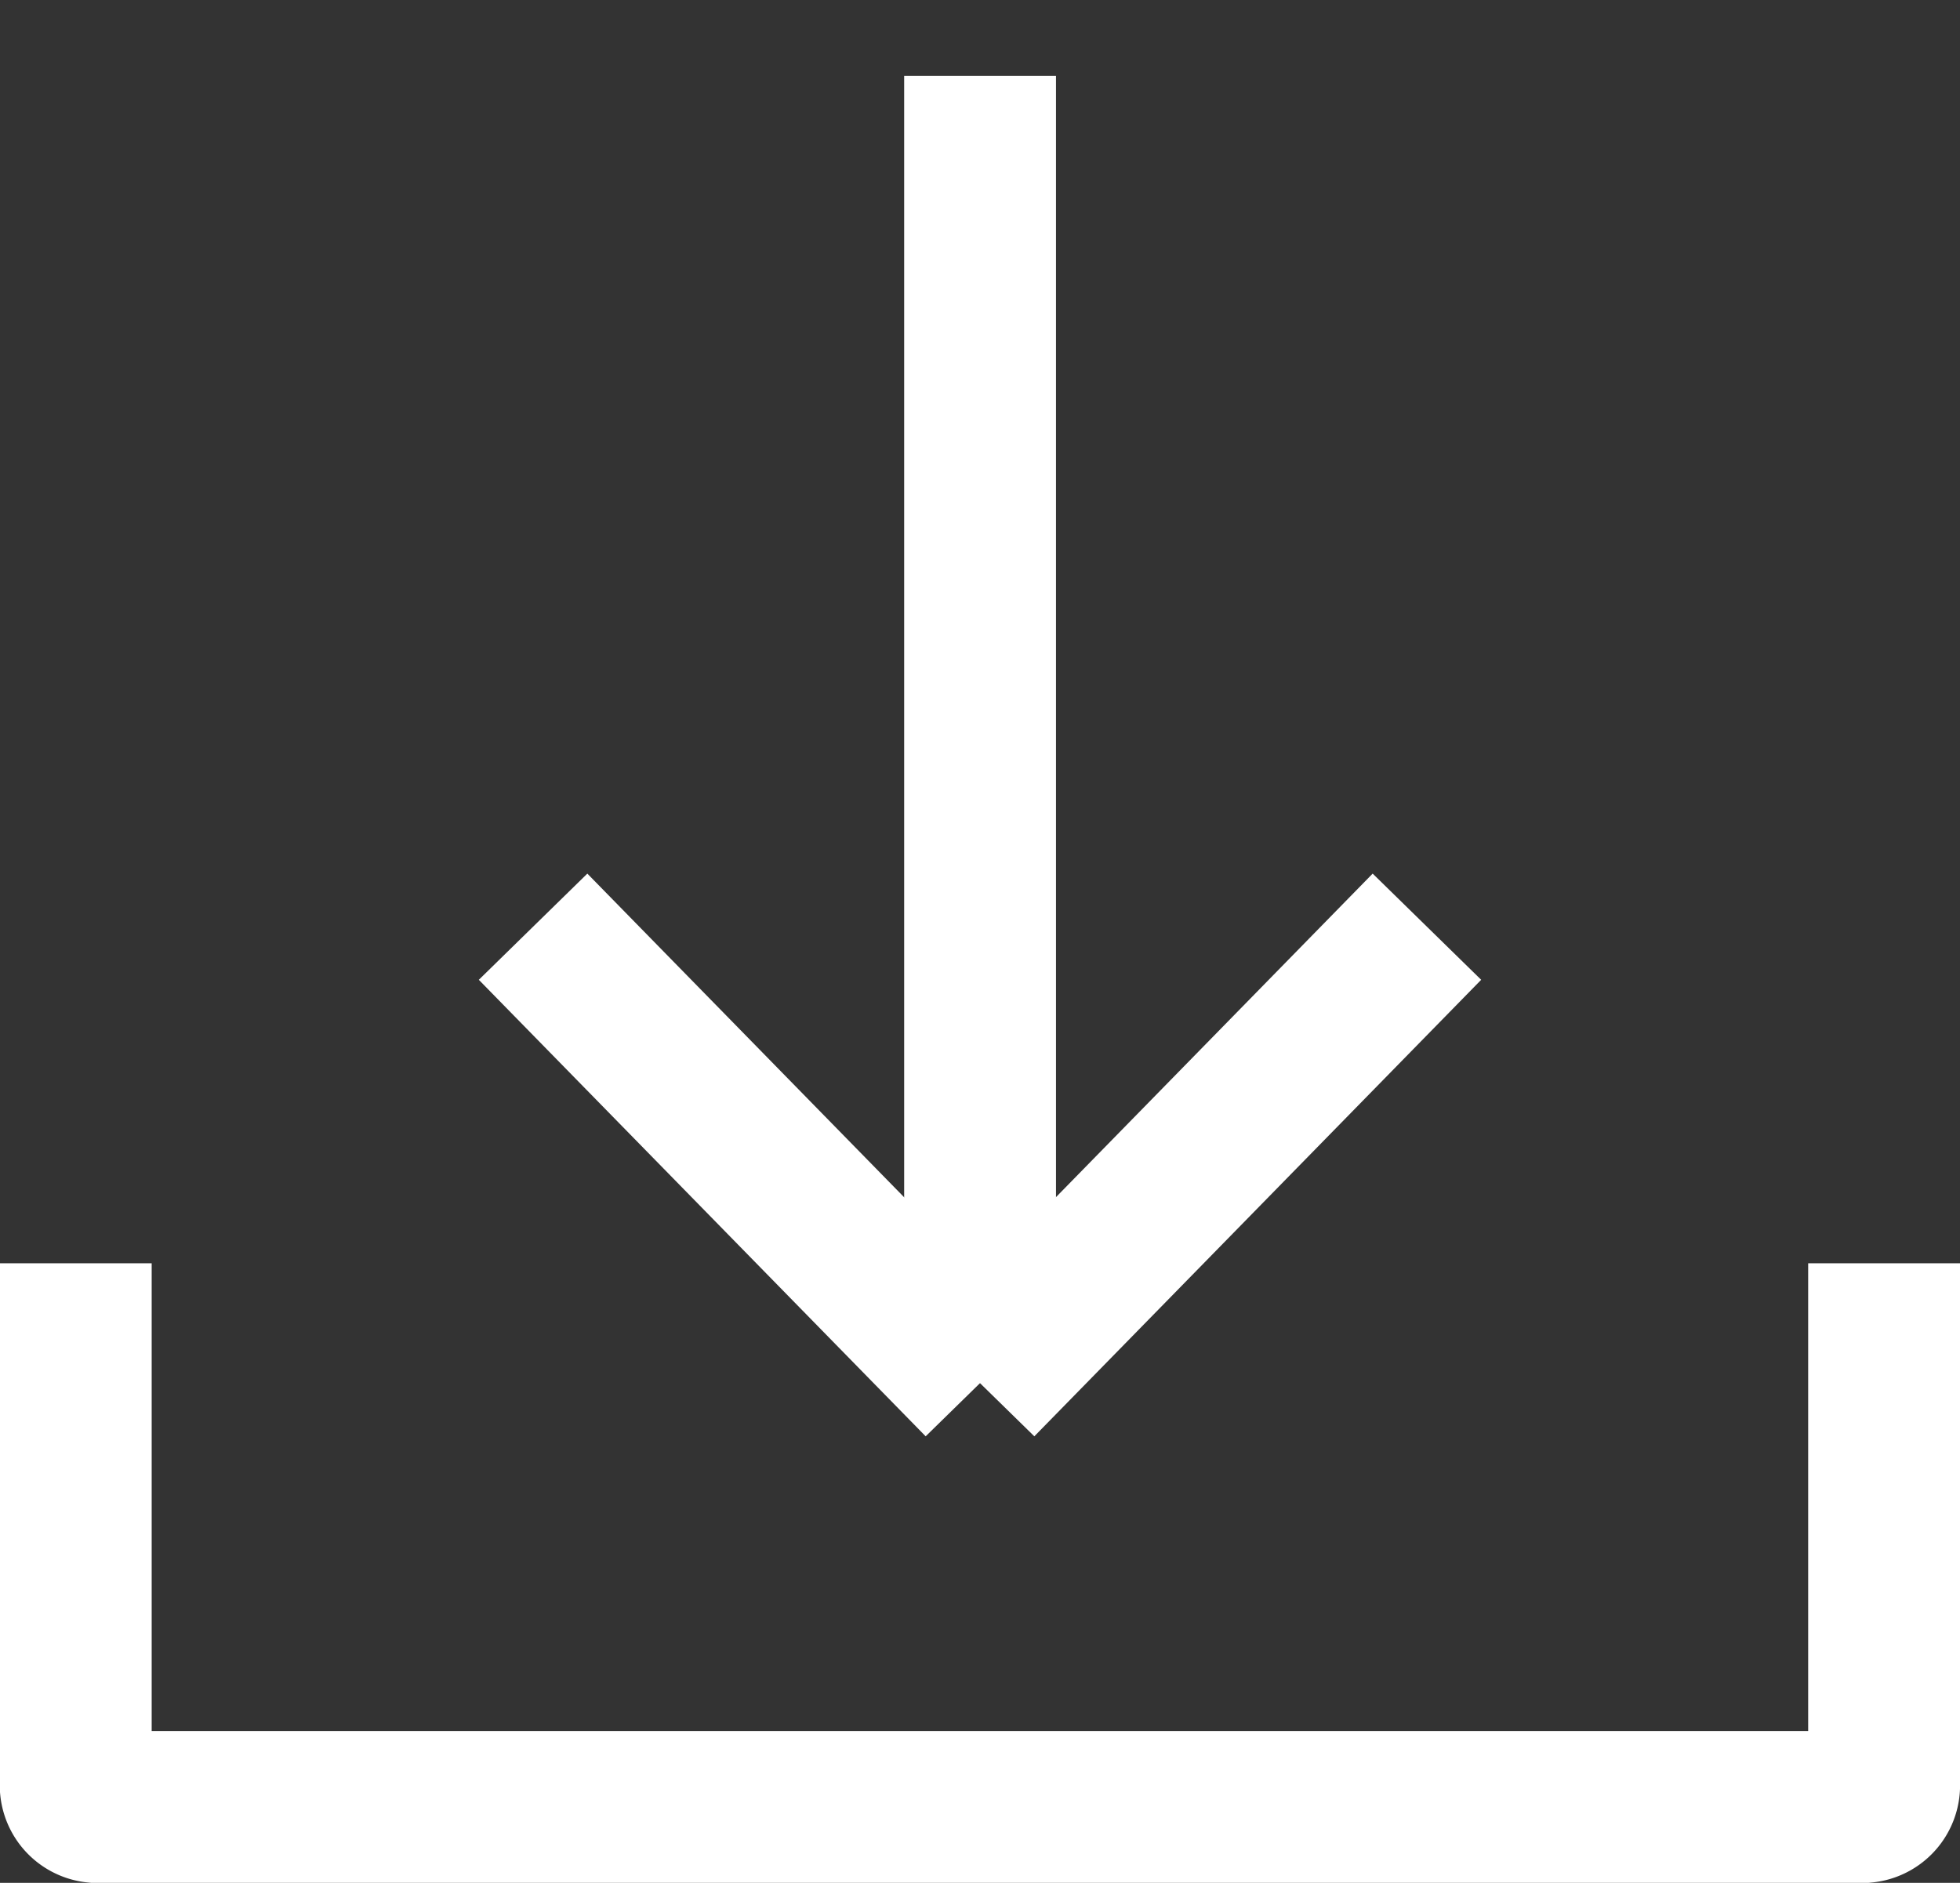 <svg xmlns="http://www.w3.org/2000/svg" width="12.909" height="12.402" viewBox="0 0 12.909 12.402">
  <rect x="0" y="0" width="12.909" height="12.402" fill="#333333" stroke="none"/>
  <g id="g2165" transform="translate(684.547 790.542)">
    <path id="rect1147" d="M-672.138-666.261v3.427a.143.143,0,0,1-.128.154H-683.92a.143.143,0,0,1-.128-.154v-3.427" transform="translate(0 -115.96)" fill="none" stroke="#fff" strokeLinecap="round" strokeLinejoin="round" stroke-miterlimit="6.2" strokeWidth="1"/>
    <g id="g1663" transform="translate(-681.036 -791.64)">
      <path id="path1149" d="M-155.8,47.138v8.054" transform="translate(158.744 -45.54)" fill="none" stroke="#fff" strokeLinecap="round" strokeLinejoin="round" strokeWidth="1"/>
      <path id="path1151" d="M-196.34,156.556l-2.943-3.007" transform="translate(199.283 -146.347)" fill="none" stroke="#fff" strokeLinecap="round" strokeLinejoin="round" strokeWidth="1"/>
      <path id="path1153" d="M-155.8,156.556l2.943-3.007" transform="translate(158.744 -146.347)" fill="none" stroke="#fff" strokeLinecap="round" strokeLinejoin="round" strokeWidth="1"/>
    </g>
  </g>
</svg>
